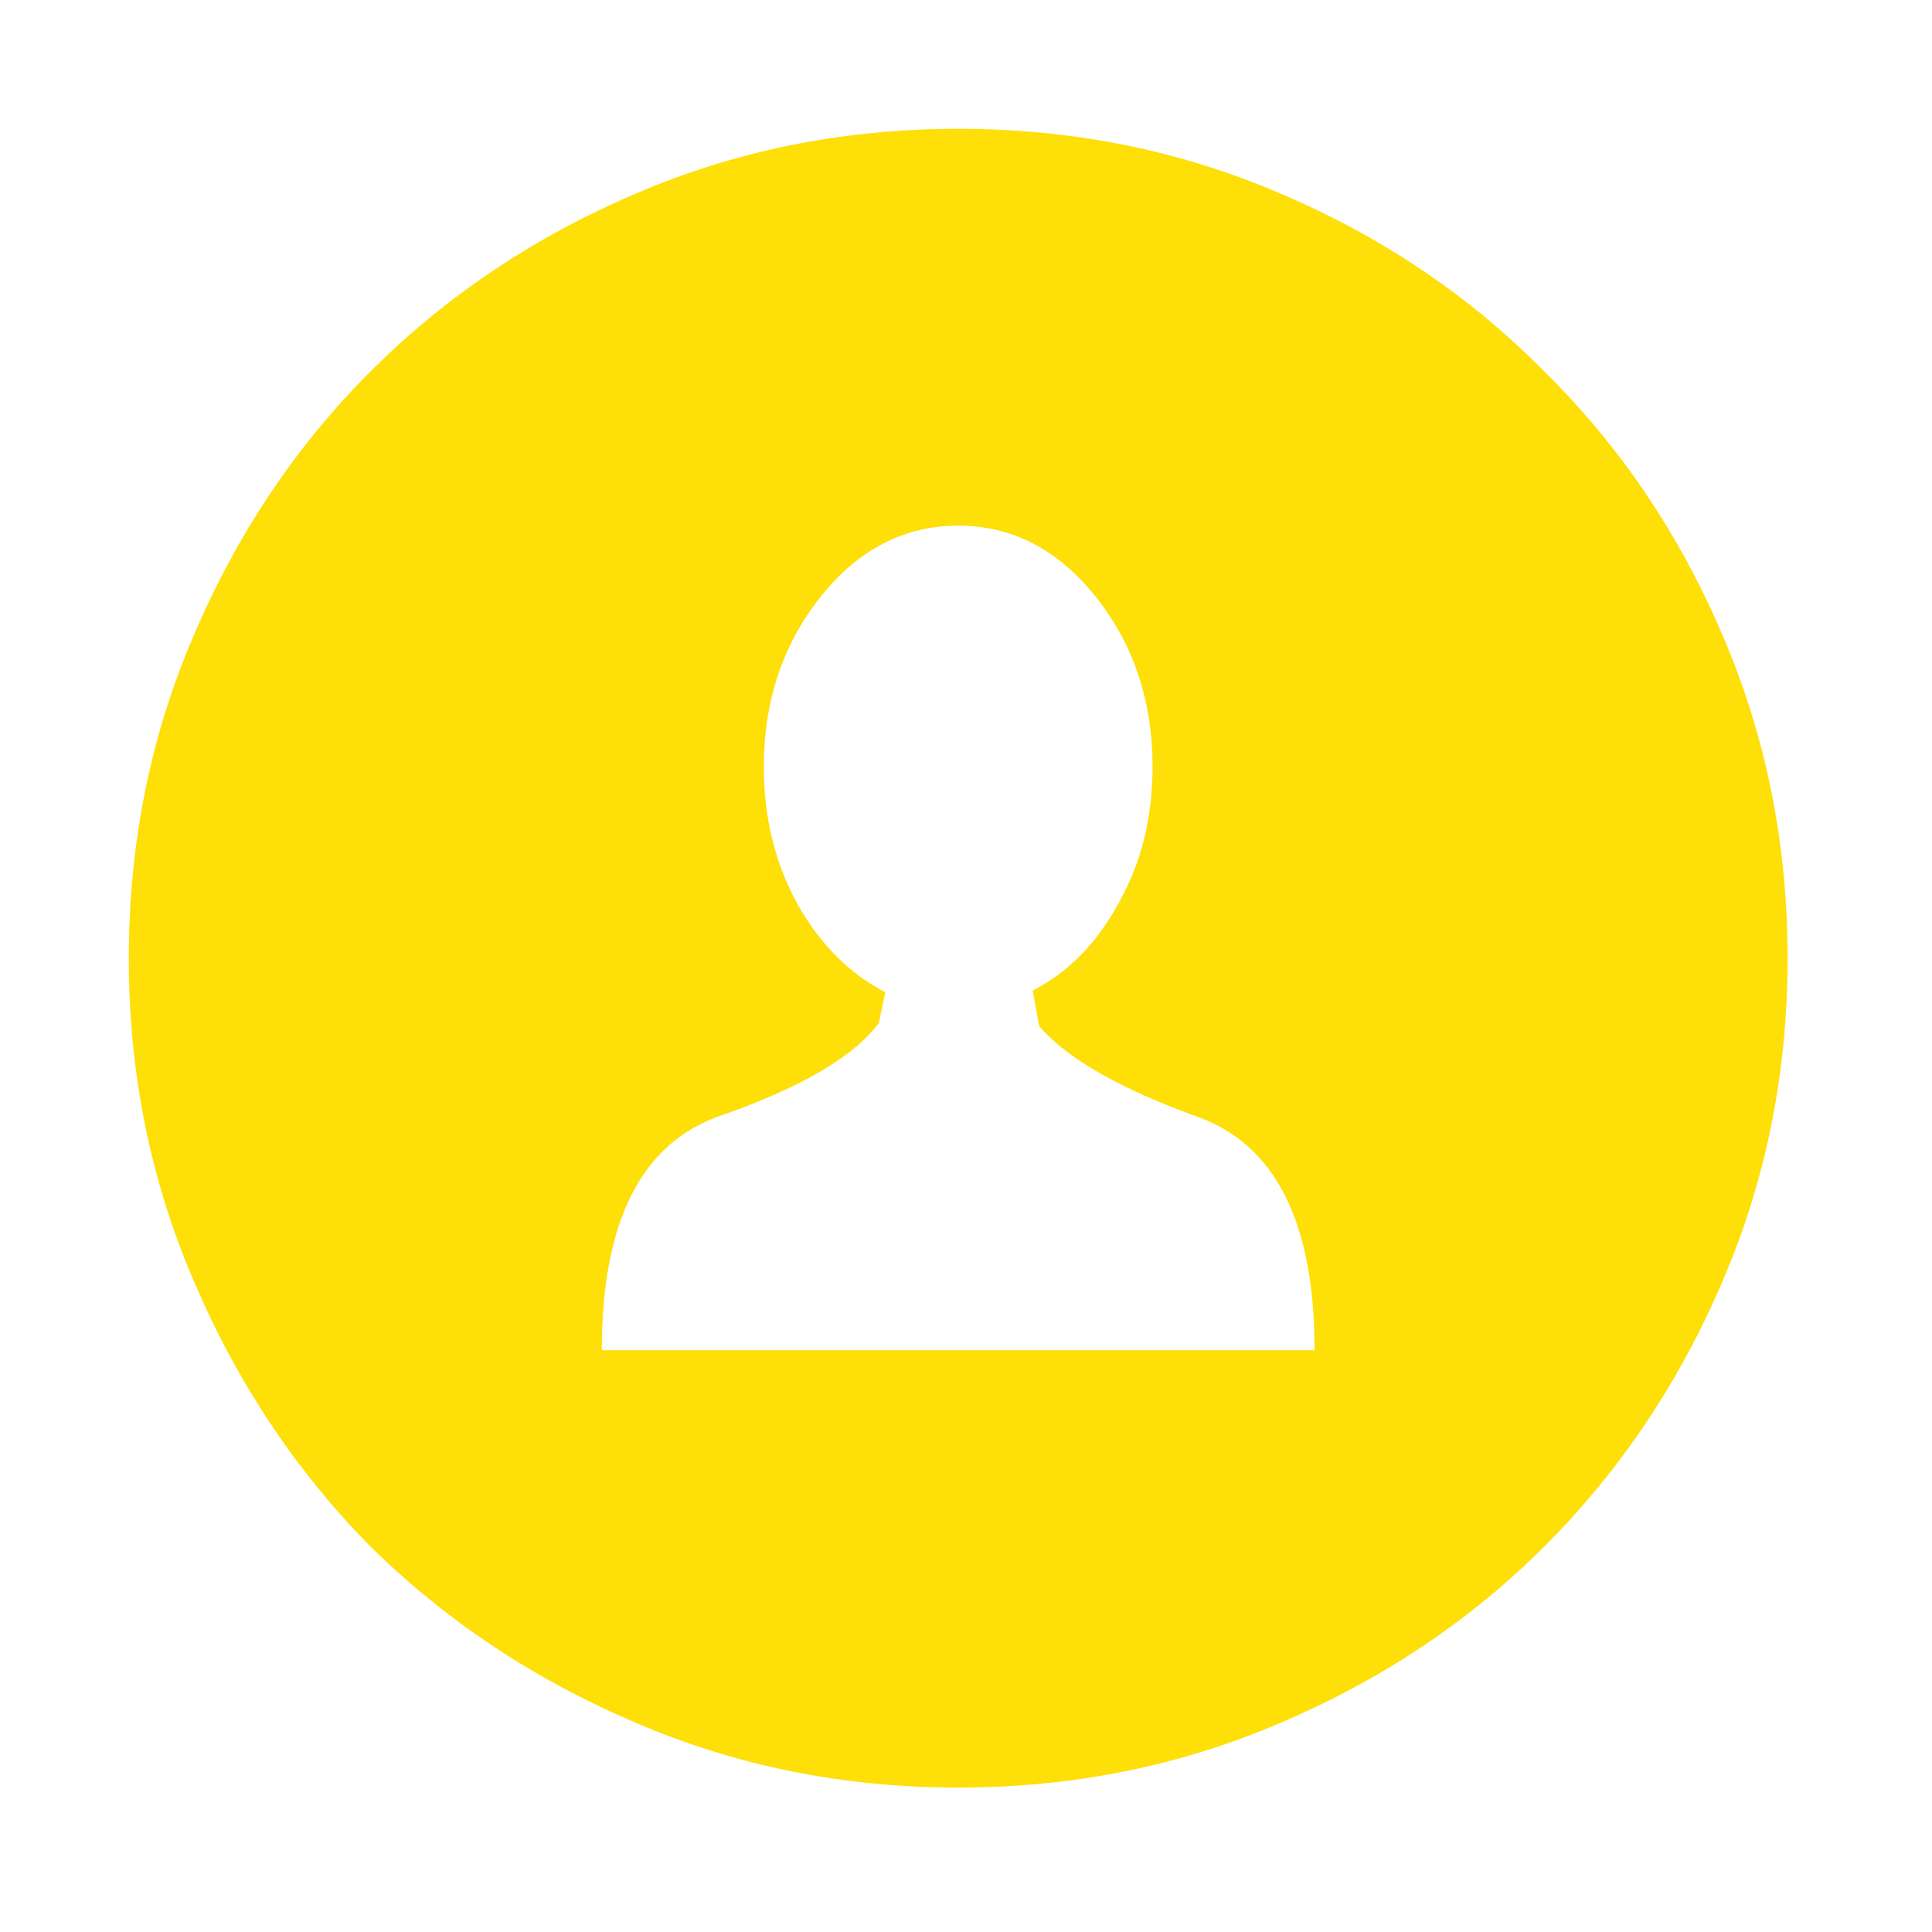 <svg width="60" height="60" viewBox="0 0 60 60" fill="none" xmlns="http://www.w3.org/2000/svg">
<rect width="60" height="60"/>
<path d="M29.758 4C26.203 4 22.865 4.671 19.746 6.012C16.594 7.354 13.844 9.198 11.496 11.546C9.182 13.86 7.354 16.594 6.012 19.746C4.671 22.865 4 26.203 4 29.758C4 33.313 4.671 36.65 6.012 39.769C7.354 42.921 9.182 45.672 11.496 48.019C13.844 50.334 16.594 52.161 19.746 53.503C22.865 54.844 26.203 55.515 29.758 55.515C33.313 55.515 36.65 54.844 39.769 53.503C42.921 52.161 45.655 50.334 47.969 48.019C50.317 45.672 52.161 42.921 53.503 39.769C54.844 36.65 55.515 33.313 55.515 29.758C55.515 26.203 54.844 22.865 53.503 19.746C52.161 16.594 50.317 13.86 47.969 11.546C45.655 9.198 42.921 7.354 39.769 6.012C36.65 4.671 33.313 4 29.758 4ZM29.858 41.932H18.69C18.69 37.907 19.931 35.476 22.413 34.637C24.895 33.765 26.521 32.81 27.293 31.77L27.494 30.814C26.387 30.244 25.481 29.338 24.777 28.097C24.073 26.823 23.721 25.398 23.721 23.821C23.721 21.775 24.308 20.015 25.481 18.539C26.655 17.063 28.081 16.325 29.758 16.325C31.434 16.325 32.86 17.063 34.034 18.539C35.208 20.015 35.794 21.775 35.794 23.821C35.794 25.398 35.442 26.806 34.738 28.047C34.067 29.288 33.178 30.194 32.072 30.764L32.273 31.87C33.145 32.877 34.788 33.816 37.203 34.688C39.618 35.56 40.825 37.974 40.825 41.932H29.858Z" fill="#FEDF07"/>
</svg>
